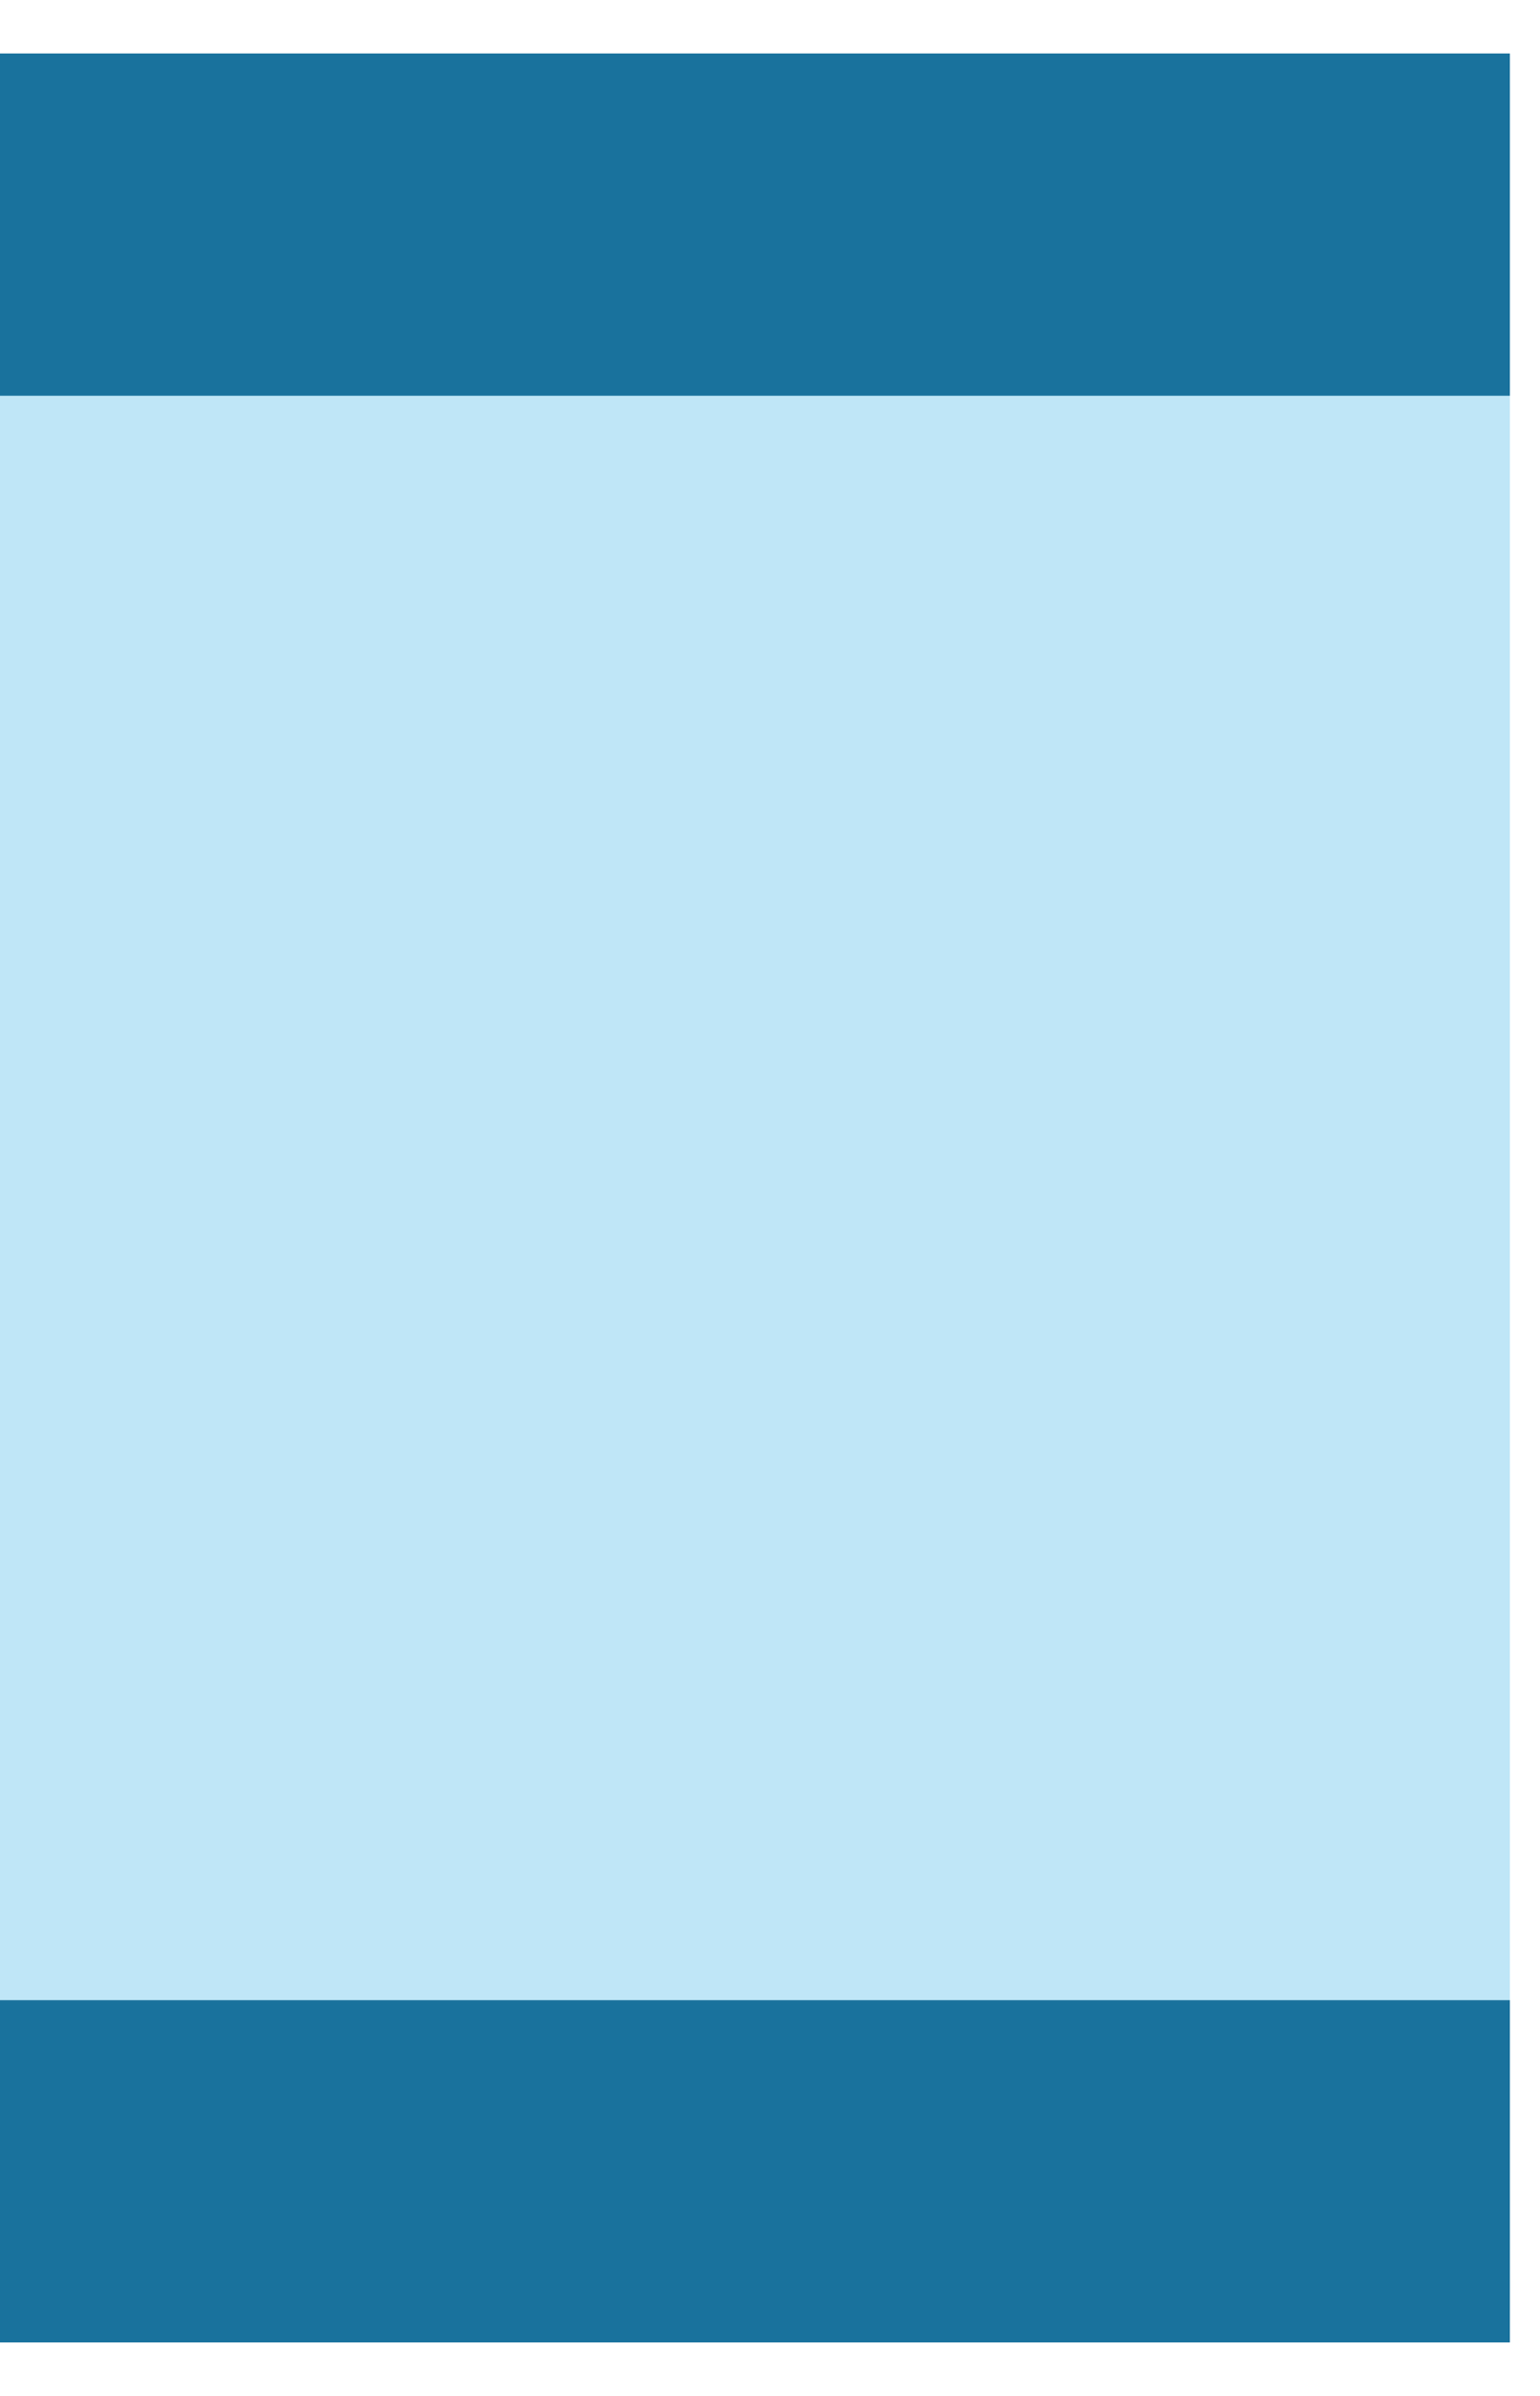 <svg width="18" height="28" viewBox="0 0 18 28" fill="none" xmlns="http://www.w3.org/2000/svg">
<path opacity="0.3" d="M17.648 1H0V27H17.648V1Z" fill="#29ABE2"/>
<path d="M0 2.625H17.648" stroke="#19729D" stroke-width="4" stroke-miterlimit="10"/>
<path d="M17.648 25.375H0" stroke="#19729D" stroke-width="4" stroke-miterlimit="10"/>
</svg>

